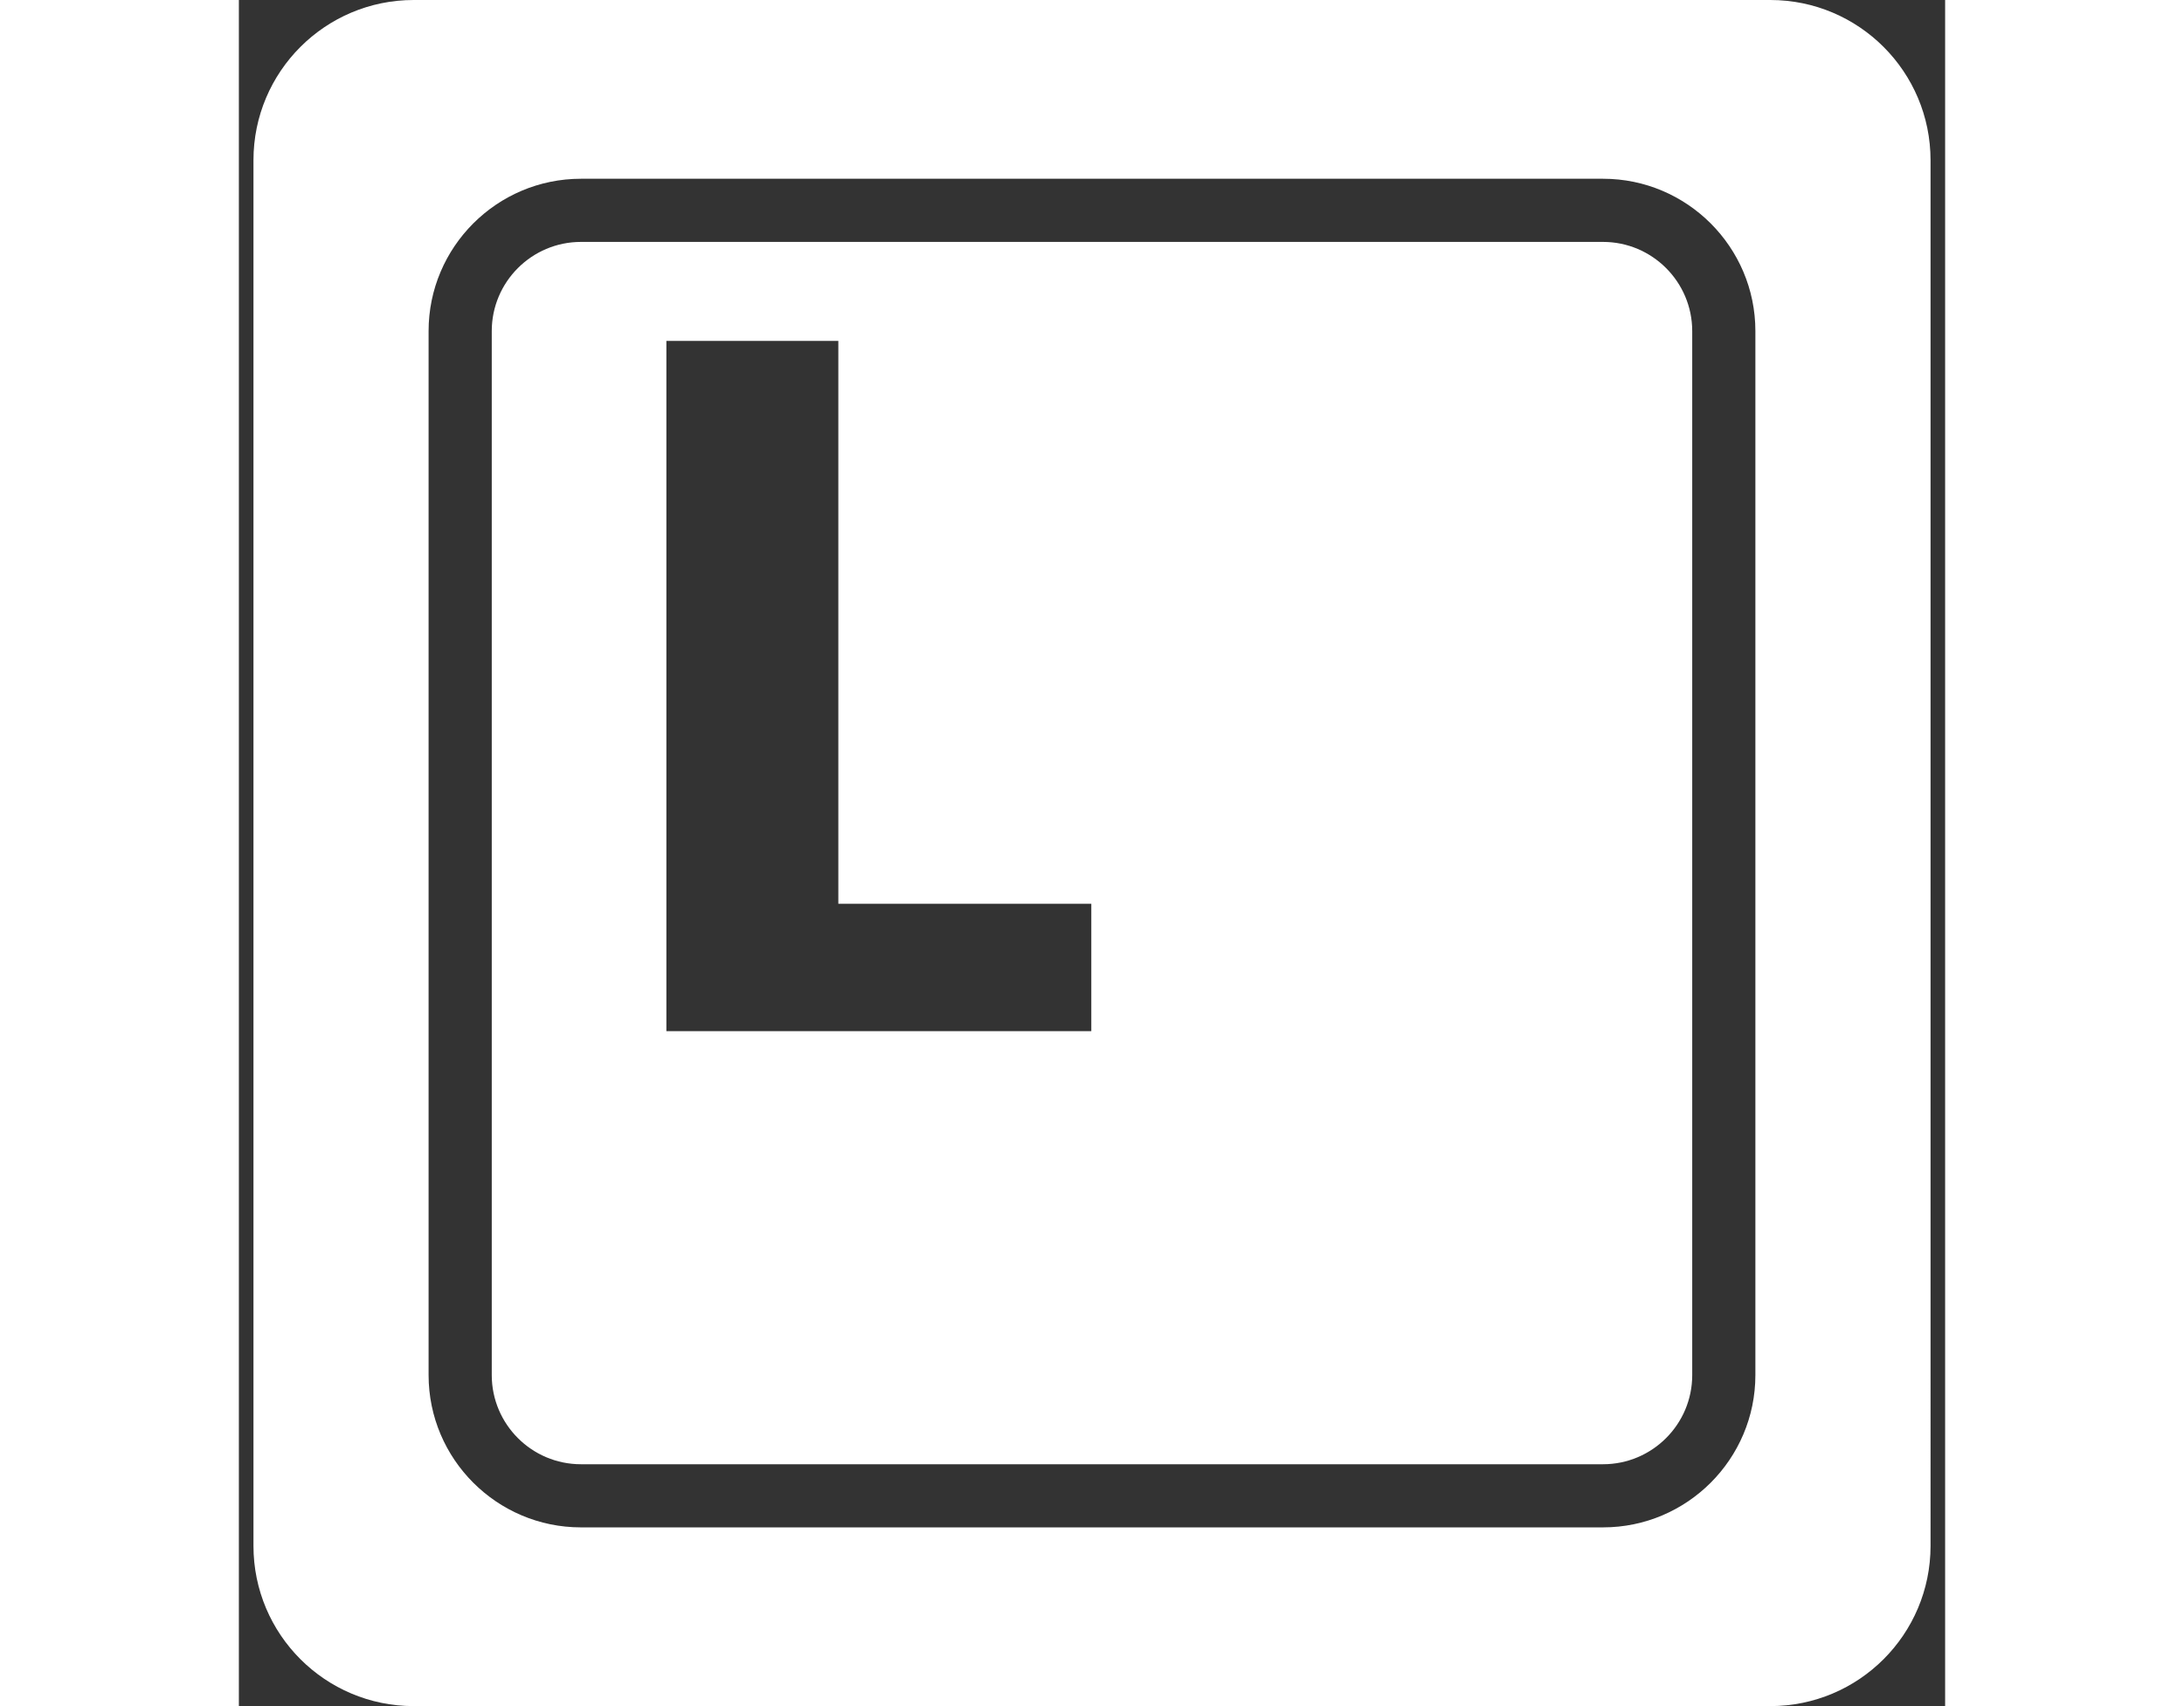 <!DOCTYPE svg PUBLIC "-//W3C//DTD SVG 1.1//EN" "http://www.w3.org/Graphics/SVG/1.1/DTD/svg11.dtd">

<!-- Uploaded to: SVG Repo, www.svgrepo.com, Transformed by: SVG Repo Mixer Tools -->
<svg fill="#ffffff" version="1.1" id="Capa_1" xmlns="http://www.w3.org/2000/svg" xmlns:xlink="http://www.w3.org/1999/xlink" width="64px" height="50px" viewBox="0 0 377.343 377.343" xml:space="preserve">

<rect x="0" y="0" width="377.343" height="377.343" fill="#333333" stroke="none"/>

<g id="SVGRepo_bgCarrier" stroke-width="0"/>

<g id="SVGRepo_tracerCarrier" stroke-linecap="round" stroke-linejoin="round"/>

<g id="SVGRepo_iconCarrier"> <g> <path d="M301.689,53.505H75.651c-10.876,0-19.725,8.843-19.725,19.718v230.911c0,10.866,8.843,19.715,19.725,19.715h226.039 c10.873,0,19.722-8.843,19.722-19.715V73.223C321.406,62.348,312.562,53.505,301.689,53.505z M188.525,228.062h-93.98V75.393 h38.028v124.488h55.945v28.181H188.525z M338.677,0H38.662C19.094,0,3.226,15.869,3.226,35.439v306.464 c0,19.573,15.869,35.439,35.437,35.439h300.02c19.568,0,35.436-15.866,35.436-35.439V35.439C374.117,15.869,358.25,0,338.677,0z M335.381,304.122c0,18.572-15.113,33.691-33.691,33.691H75.651c-18.576,0-33.695-15.114-33.695-33.691V73.223 c0-18.569,15.114-33.688,33.695-33.688h226.039c18.572,0,33.691,15.114,33.691,33.688V304.122z"/> </g> </g>

</svg>